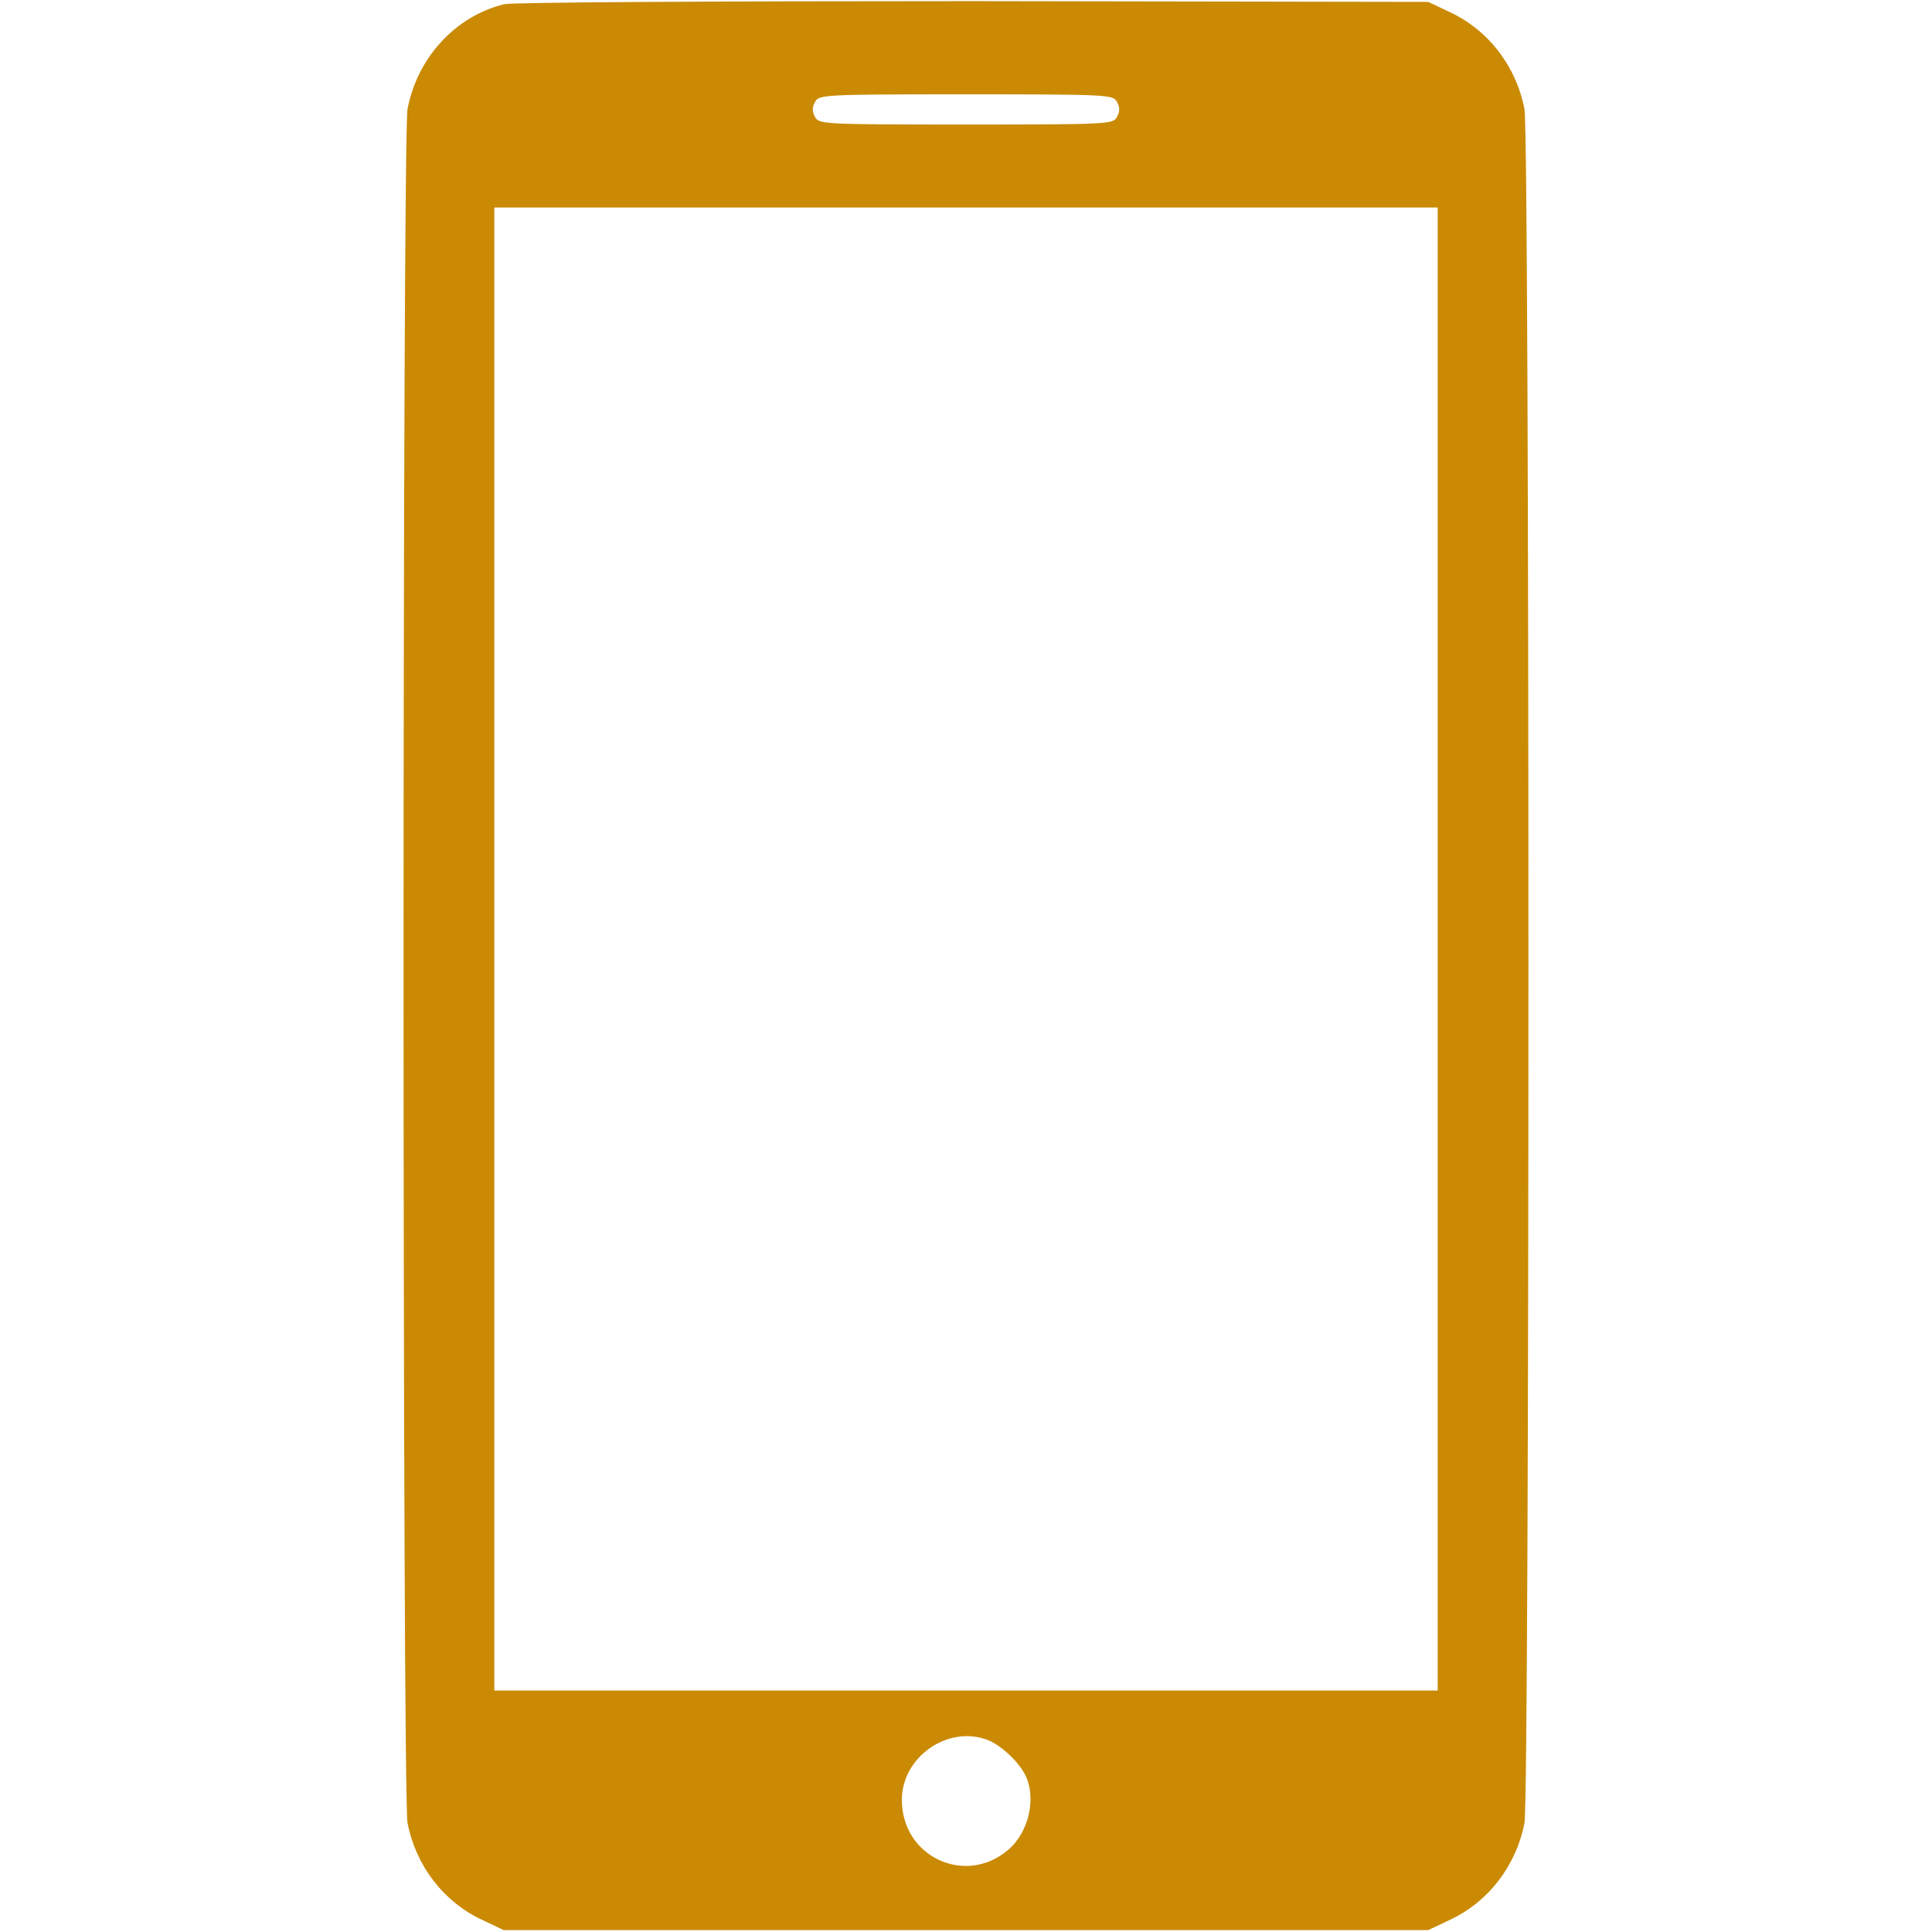 <?xml version="1.0" standalone="no"?>
<!DOCTYPE svg PUBLIC "-//W3C//DTD SVG 20010904//EN"
 "http://www.w3.org/TR/2001/REC-SVG-20010904/DTD/svg10.dtd">
<svg version="1.0" xmlns="http://www.w3.org/2000/svg"
 width="512pt" height="512pt" viewBox="0 0 512 512"
 preserveAspectRatio="xMidYMid meet">

<g transform="translate(0,512) scale(0.1,-0.1)"
fill="rgb(202,138,4)" stroke="none">
<path d="M1337 5109 c-129 -31 -231 -141 -257 -278 -14 -74 -14 -4468 0 -4542
22 -113 95 -209 198 -257 l57 -27 1225 0 1225 0 57 27 c103 48 176 144 198
257 14 74 14 4468 0 4542 -22 113 -95 209 -198 257 l-57 27 -1205 2 c-683 0
-1221 -3 -1243 -8z m1623 -259 c8 -14 8 -26 0 -40 -10 -19 -21 -20 -400 -20
-379 0 -390 1 -400 20 -8 14 -8 26 0 40 10 19 21 20 400 20 379 0 390 -1 400
-20z m850 -2245 l0 -1965 -1250 0 -1250 0 0 1965 0 1965 1250 0 1250 0 0
-1965z m-1193 -2096 c34 -13 80 -55 99 -91 32 -61 11 -154 -45 -201 -114 -96
-281 -17 -281 133 0 114 122 199 227 159z"/>
</g>
</svg>
